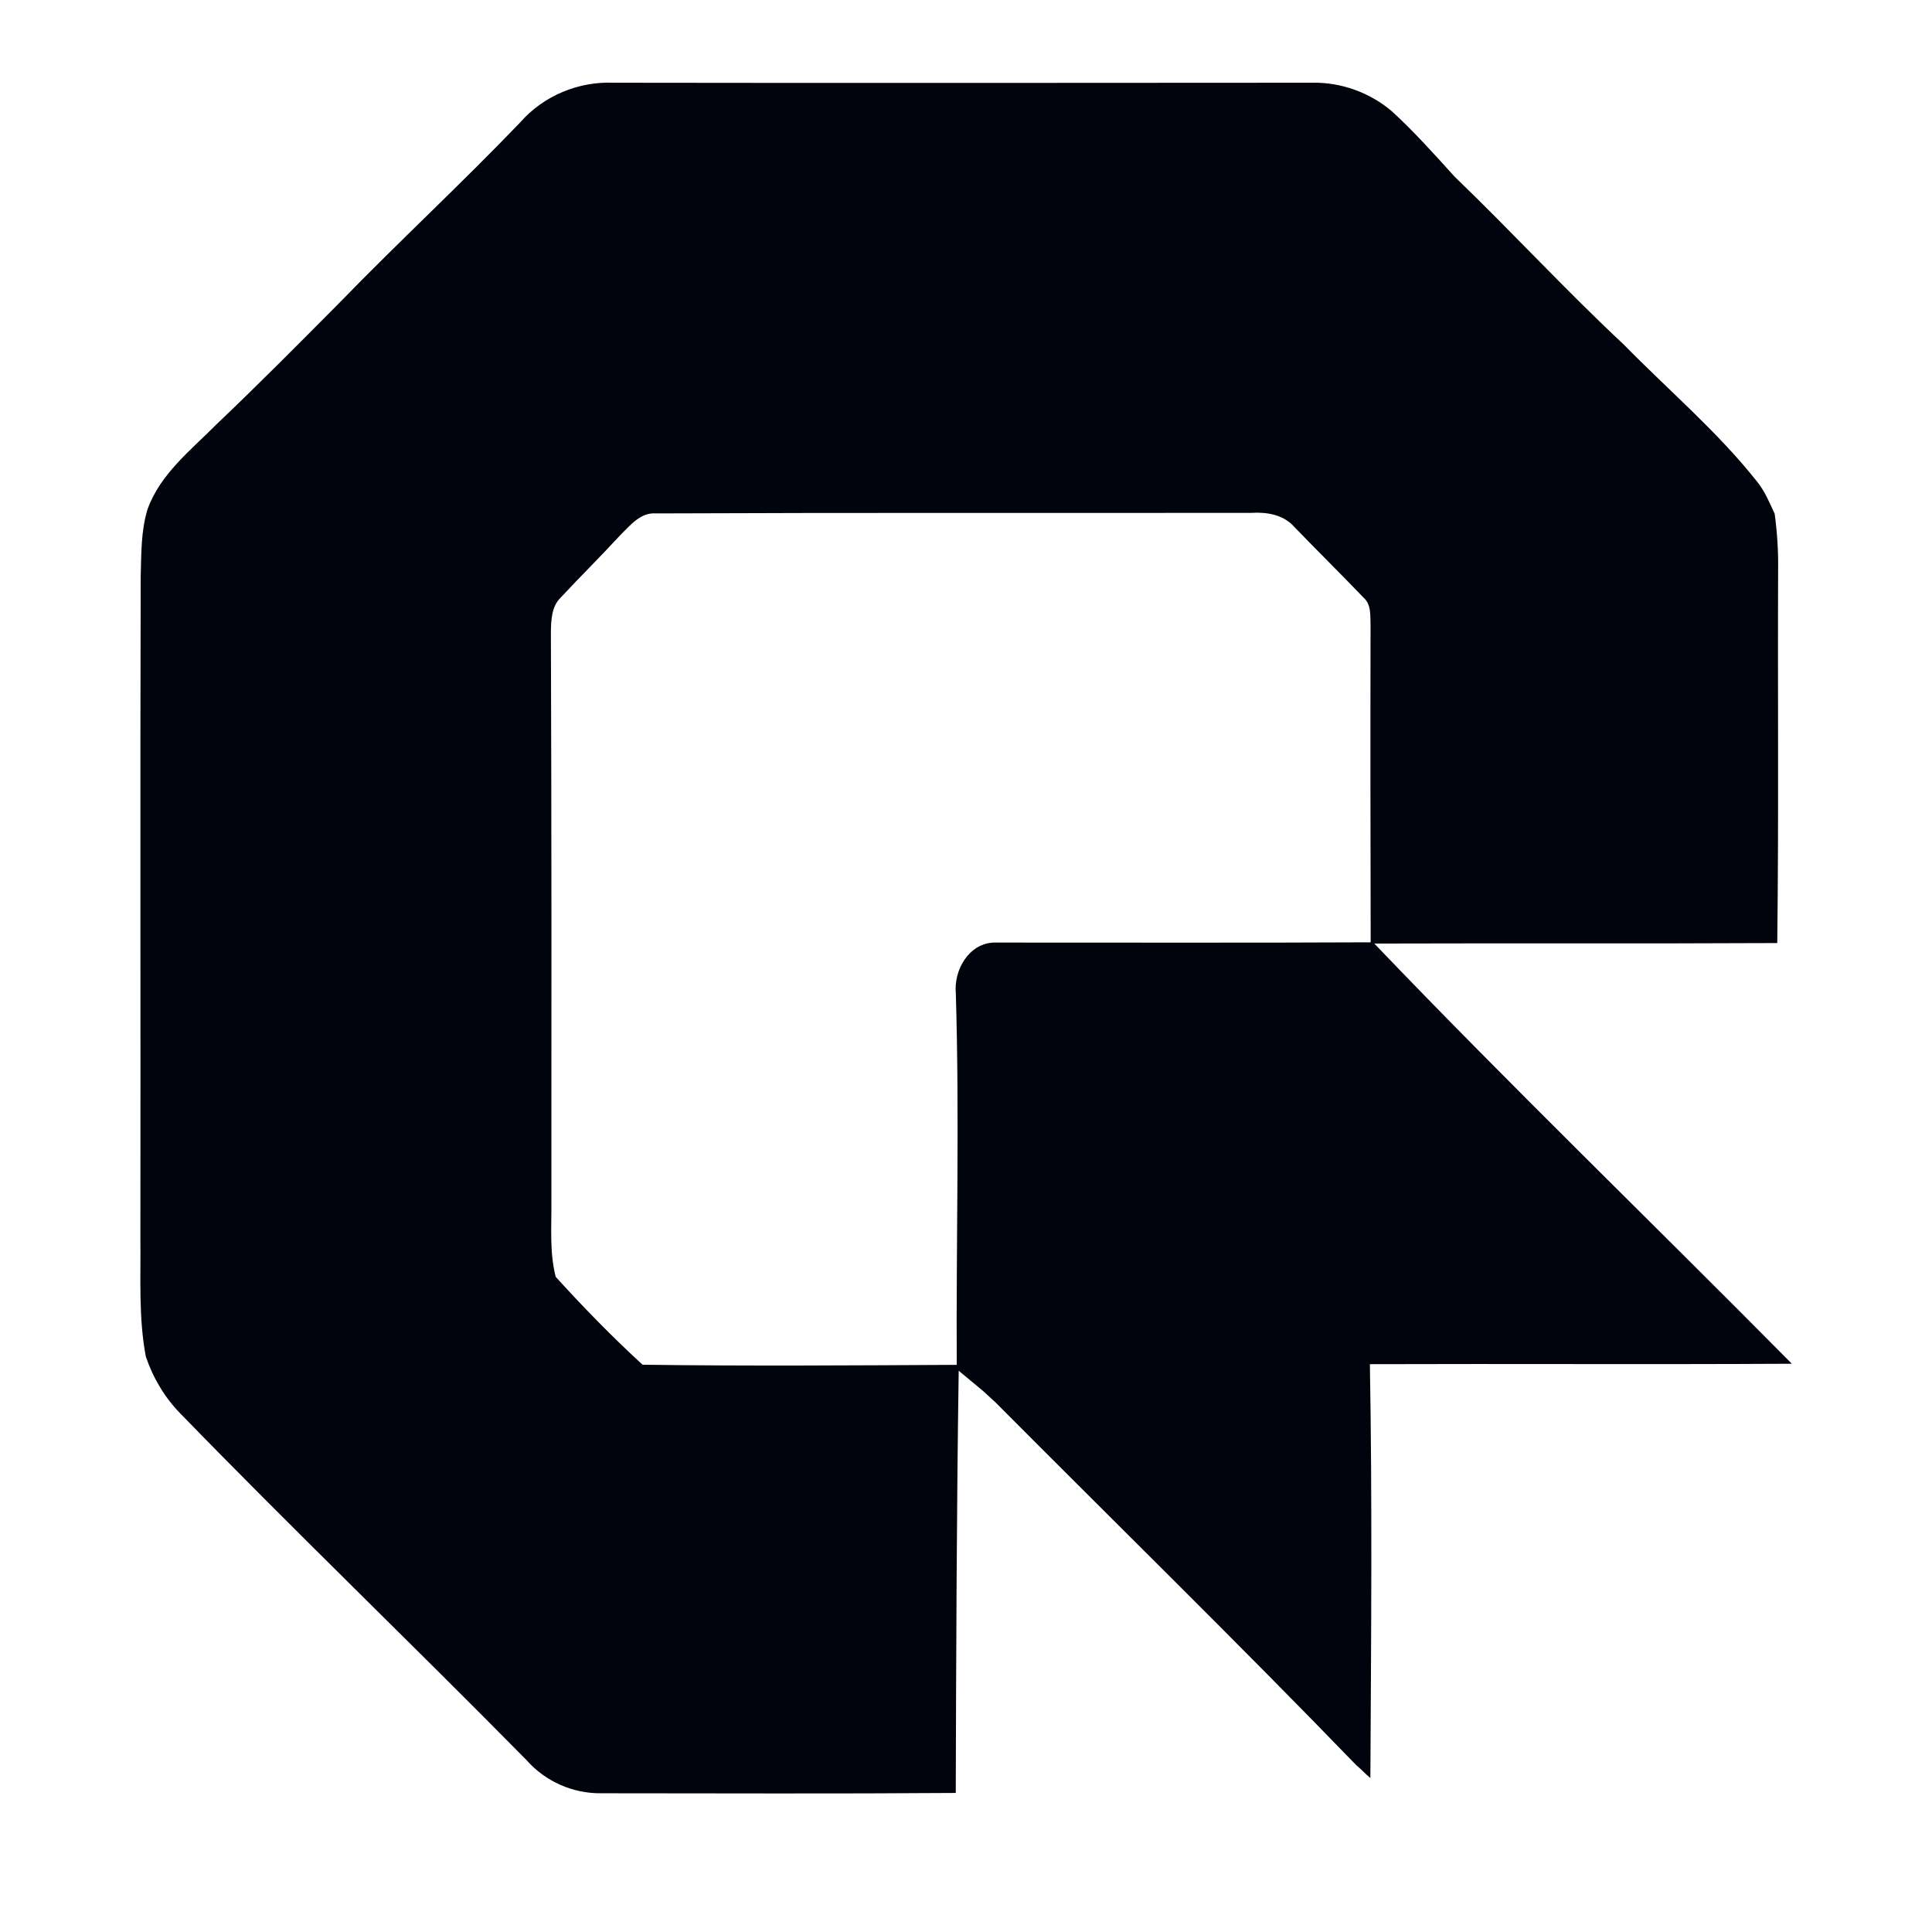 <?xml version="1.0" encoding="UTF-8"?>
<svg xmlns="http://www.w3.org/2000/svg" height="300" version="1.1" viewBox="105 95 305 315" width="300">
<path d="M 314.02 108.49 C 318.69 108.40 323.36 110.11 326.91 113.12 C 330.56 116.45 333.85 120.15 337.17 123.81 C 346.52 132.81 355.31 142.37 364.80 151.23 C 372.05 158.64 380.04 165.38 386.49 173.54 C 387.74 175.10 388.52 176.96 389.35 178.77 C 389.76 181.81 389.96 184.88 389.91 187.95 C 389.83 208.22 390.02 228.49 389.77 248.76 C 367.87 248.87 345.97 248.77 324.07 248.84 C 346.33 272.10 369.51 294.45 392.15 317.35 C 369.22 317.48 346.28 317.34 323.35 317.42 C 323.75 339.91 323.55 362.41 323.43 384.89 C 322.64 384.26 321.96 383.48 321.18 382.85 C 301.83 362.84 281.92 343.36 262.29 323.63 C 261.61 323.01 260.93 322.39 260.26 321.77 C 258.94 320.67 257.63 319.57 256.31 318.49 C 255.97 341.44 255.90 364.38 255.83 387.33 C 236.54 387.47 217.24 387.39 197.95 387.38 C 193.38 387.42 188.93 385.45 185.90 382.03 C 167.23 363.07 148.02 344.63 129.48 325.54 C 126.88 322.91 124.97 319.69 123.78 316.20 C 122.58 309.87 122.96 303.40 122.89 296.99 C 122.94 260.97 122.83 224.95 122.94 188.94 C 123.05 185.28 122.97 181.53 124.07 178.00 C 126.13 172.28 131.08 168.44 135.22 164.26 C 142.05 157.77 148.68 151.08 155.32 144.39 C 165.00 134.41 175.22 124.97 184.84 114.93 C 188.62 110.61 194.34 108.24 200.07 108.49 C 238.06 108.55 276.04 108.51 314.02 108.49 Z M 201.18 182.20 C 202.79 180.62 204.46 178.50 206.99 178.71 C 239.33 178.57 271.67 178.66 304.01 178.62 C 306.53 178.46 309.26 178.91 311.01 180.89 C 314.75 184.77 318.59 188.55 322.32 192.44 C 323.61 193.57 323.39 195.41 323.46 196.95 C 323.42 214.18 323.44 231.41 323.48 248.64 C 302.98 248.74 282.47 248.67 261.97 248.68 C 257.89 248.88 255.49 253.22 255.84 256.97 C 256.45 277.15 255.88 297.34 255.99 317.53 C 238.92 317.62 221.84 317.74 204.77 317.51 C 199.81 312.97 195.12 308.15 190.61 303.19 C 189.58 299.21 189.94 295.09 189.90 291.04 C 189.92 260.04 189.93 229.04 189.82 198.04 C 189.85 196.10 189.93 193.87 191.42 192.43 C 194.63 188.98 197.99 185.67 201.18 182.20 Z" fill="#01030d" fill-rule="evenodd" stroke="none"/>
</svg> 